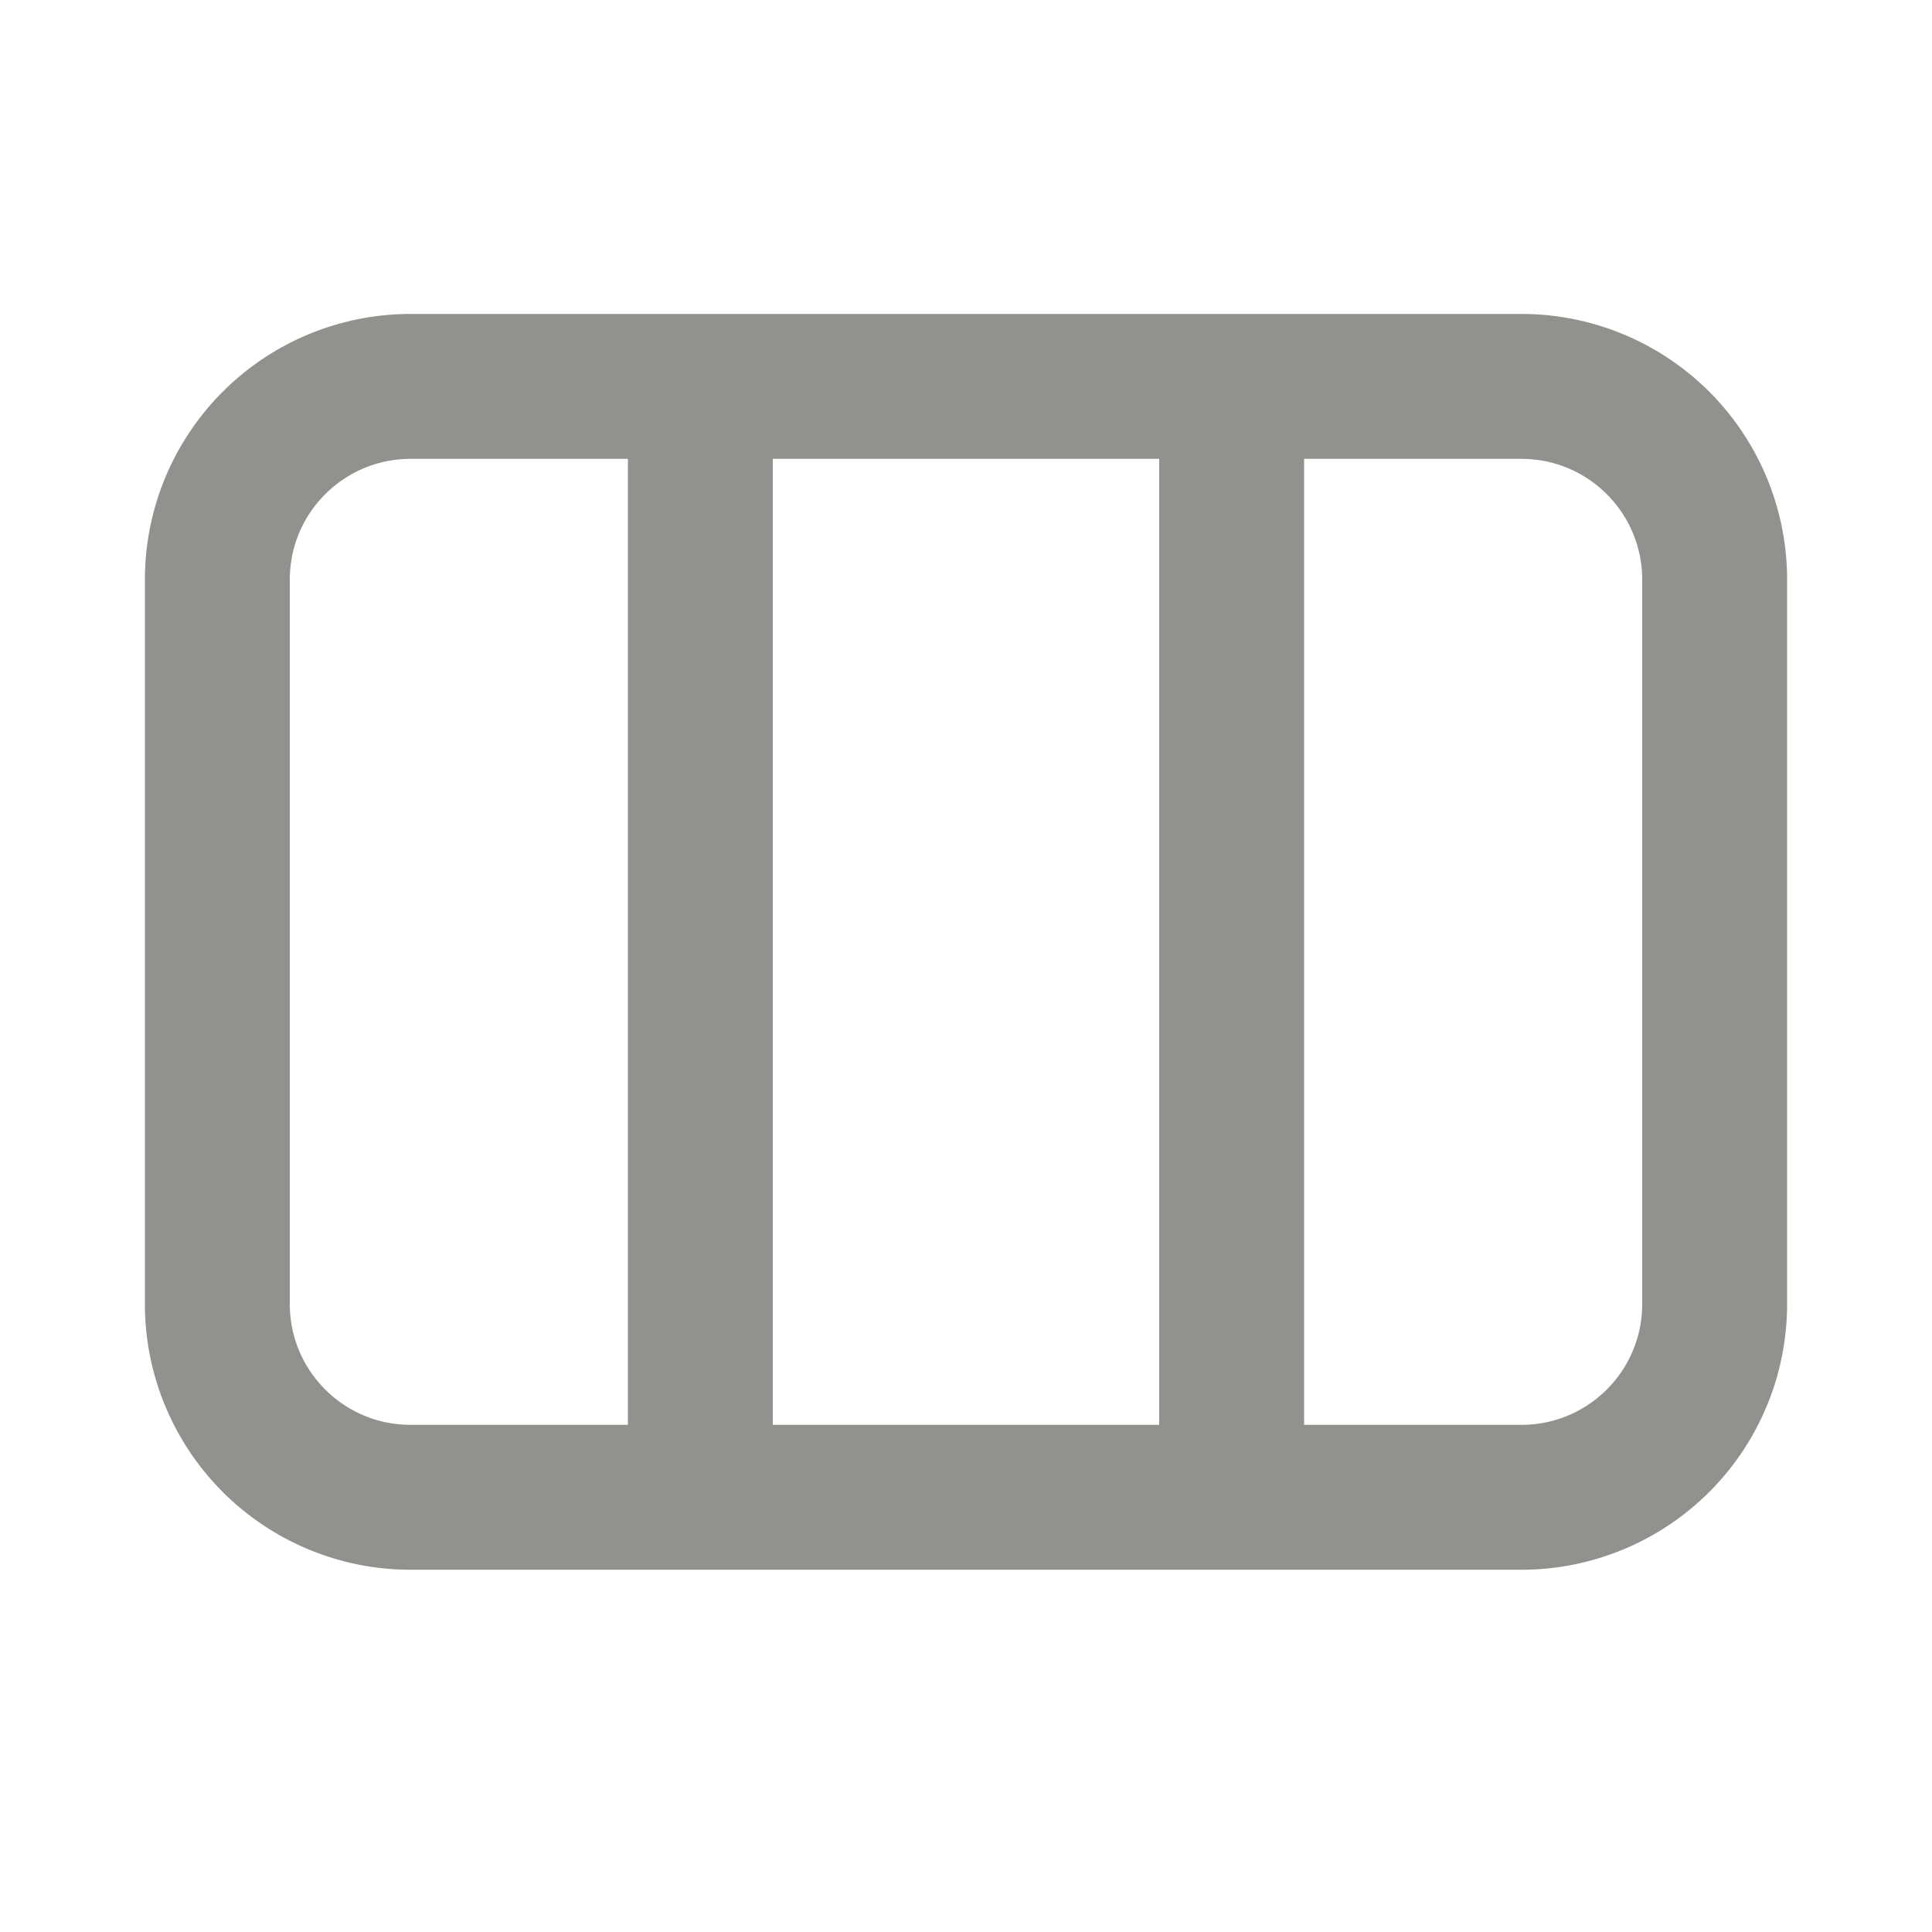 <svg
	xmlns="http://www.w3.org/2000/svg"
	width="20"
	height="20"
	fill="#91918E"
><path
		fill-rule="evenodd"
		d="M1.5 6a2.75 2.75 0 0 1 2.75-2.75h11.5A2.75 2.75 0 0 1 18.5 6v7.5a2.75 2.75 0 0 1-2.75 2.75H4.25A2.75 2.75 0 0 1 1.5 13.5V6Zm2.75-1.25C3.56 4.75 3 5.31 3 6v7.5c0 .69.56 1.25 1.25 1.25H6.5v-10H4.25Zm7.75 10H8v-10h4v10Zm1.5 0h2.25c.69 0 1.25-.56 1.25-1.25V6c0-.69-.56-1.25-1.25-1.25H13.5v10Z"
		clip-rule="evenodd"
	/></svg>
